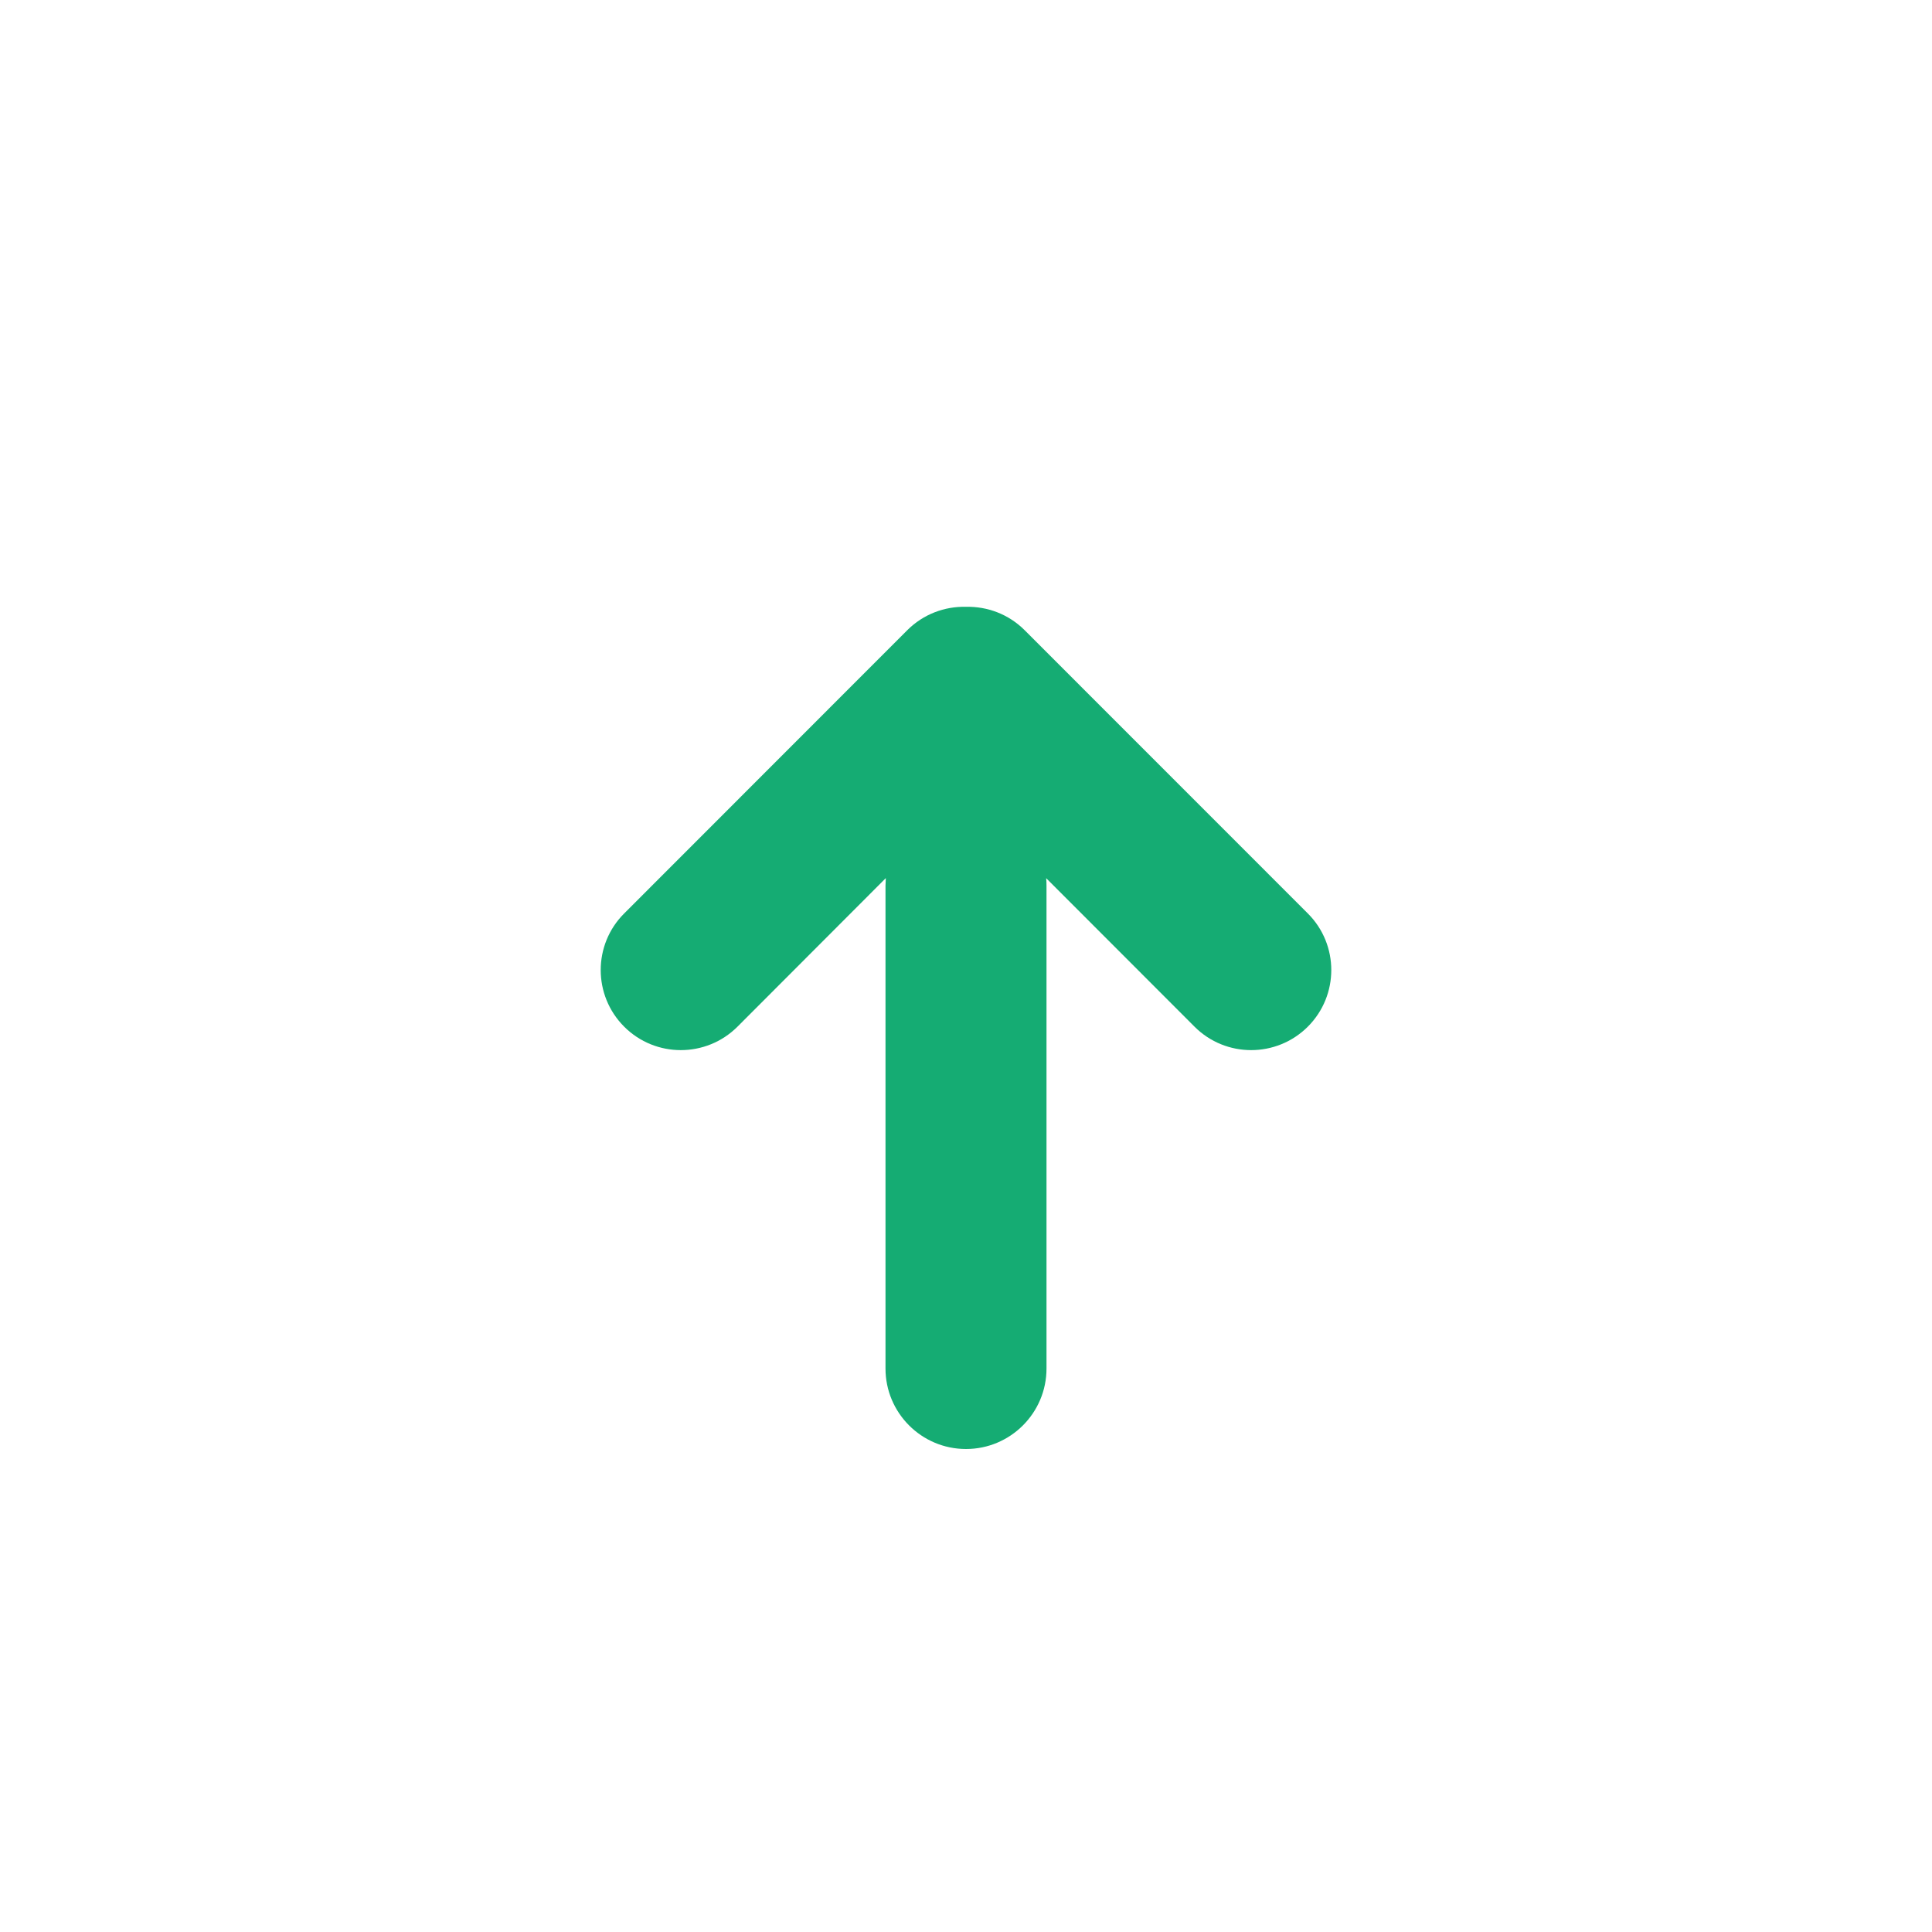 <svg xmlns="http://www.w3.org/2000/svg" width="24" height="24" viewBox="0 0 24 24">
    <defs>
        <filter id="cjjjevmlta">
            <feColorMatrix in="SourceGraphic" values="0 0 0 0 0.081 0 0 0 0 0.675 0 0 0 0 0.451 0 0 0 1 0"/>
        </filter>
        <filter id="li6r7cmu6b">
            <feColorMatrix in="SourceGraphic" values="0 0 0 0 0.081 0 0 0 0 0.675 0 0 0 0 0.451 0 0 0 1 0"/>
        </filter>
    </defs>
    <g fill="none" fill-rule="evenodd">
        <g>
            <g>
                <g>
                    <g   transform="translate(-543 -349) translate(254 167) translate(13 92) translate(276 90)">
                        <g  >
                            <g>
                                <path  fill="#15ac73" d="M4.999.538c.264-.006.529.09.73.291l3.517 3.518c.389.388.389 1.018 0 1.407-.389.388-1.019.388-1.407 0L5.996 3.909c.003.03.004.06.004.091v6c0 .552-.448 1-1 1s-1-.448-1-1V4l.004-.092-1.843 1.846c-.389.388-1.019.388-1.407 0-.389-.389-.389-1.019 0-1.407L4.27.829c.2-.2.465-.297.728-.291z" transform="translate(7 7)"/>
                            </g>
                        </g>
                    </g>
                </g>
            </g>
        </g>
    </g>
</svg>
